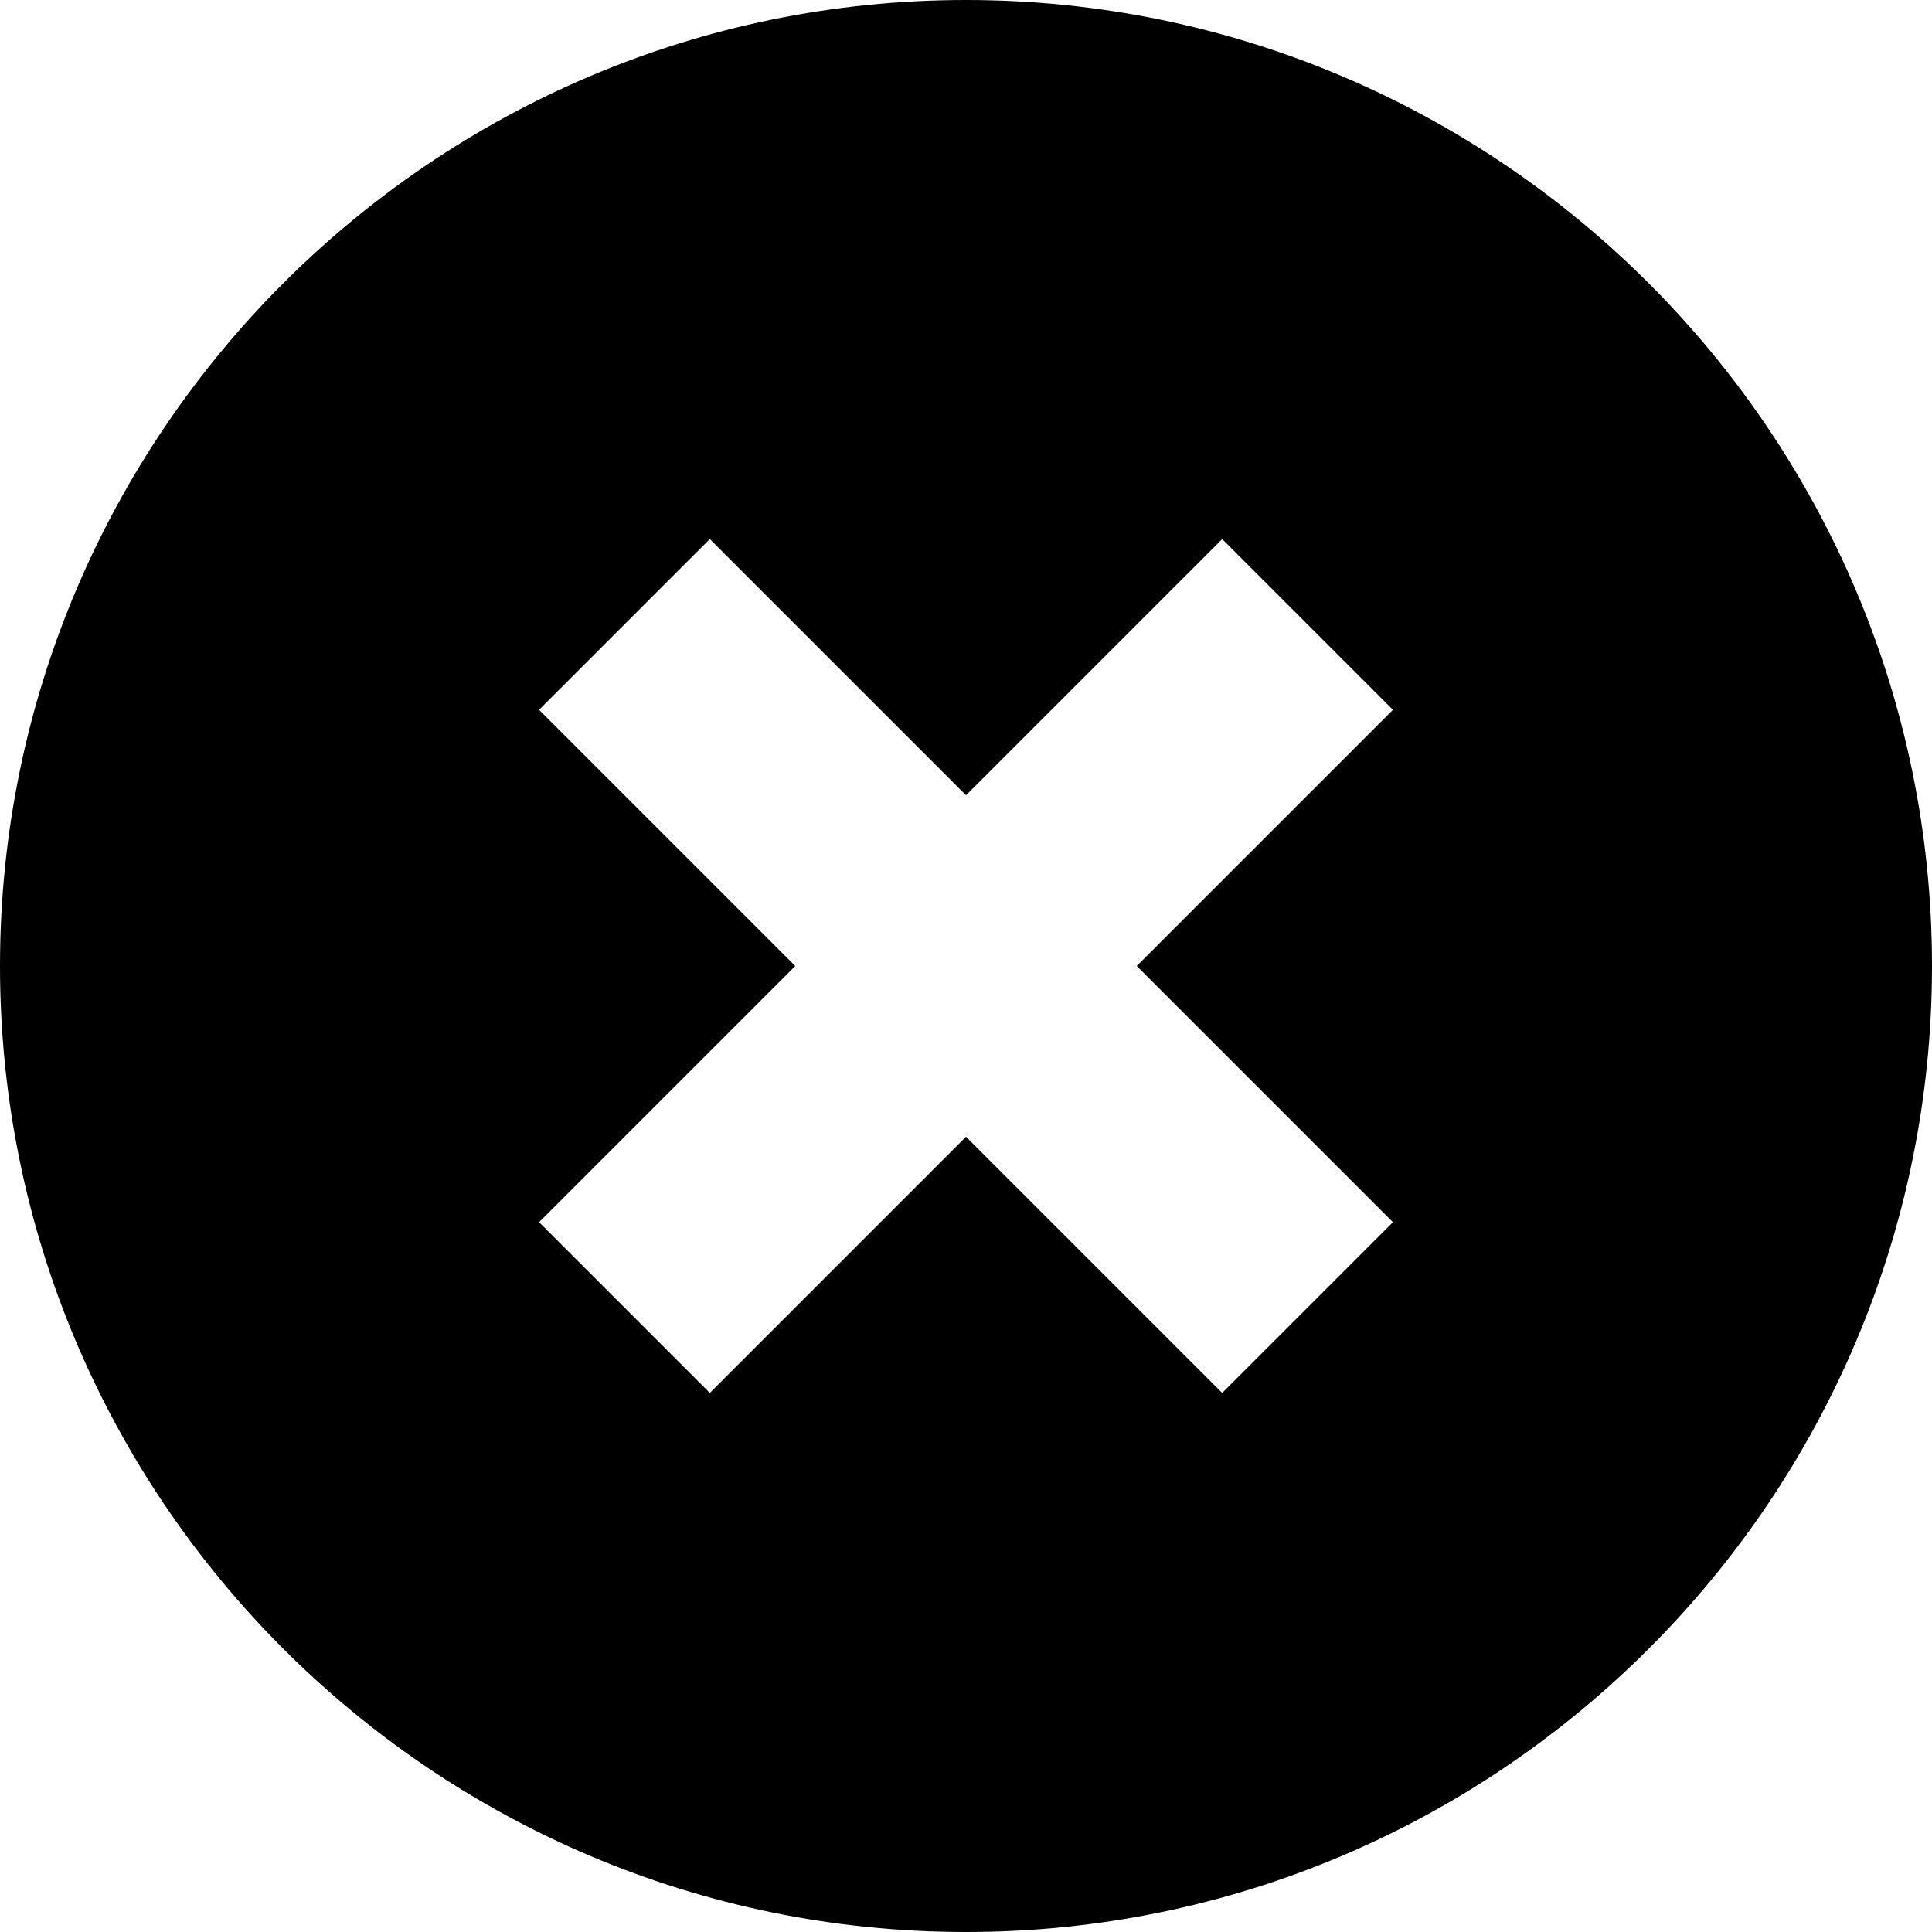 <svg id="Capa_1" enable-background="new 0 0 515.556 515.556" height="512" viewBox="0 0 515.556 515.556" width="512" xmlns="http://www.w3.org/2000/svg"><path d="m257.778 0c-142.137 0-257.778 115.641-257.778 257.778s115.641 257.778 257.778 257.778 257.778-115.641 257.778-257.778-115.642-257.778-257.778-257.778zm113.926 326.141-45.564 45.564-68.362-68.362-68.362 68.362-45.564-45.564 68.362-68.362-68.362-68.362 45.564-45.564 68.362 68.362 68.362-68.362 45.564 45.564-68.362 68.362s68.362 68.362 68.362 68.362z"/></svg>